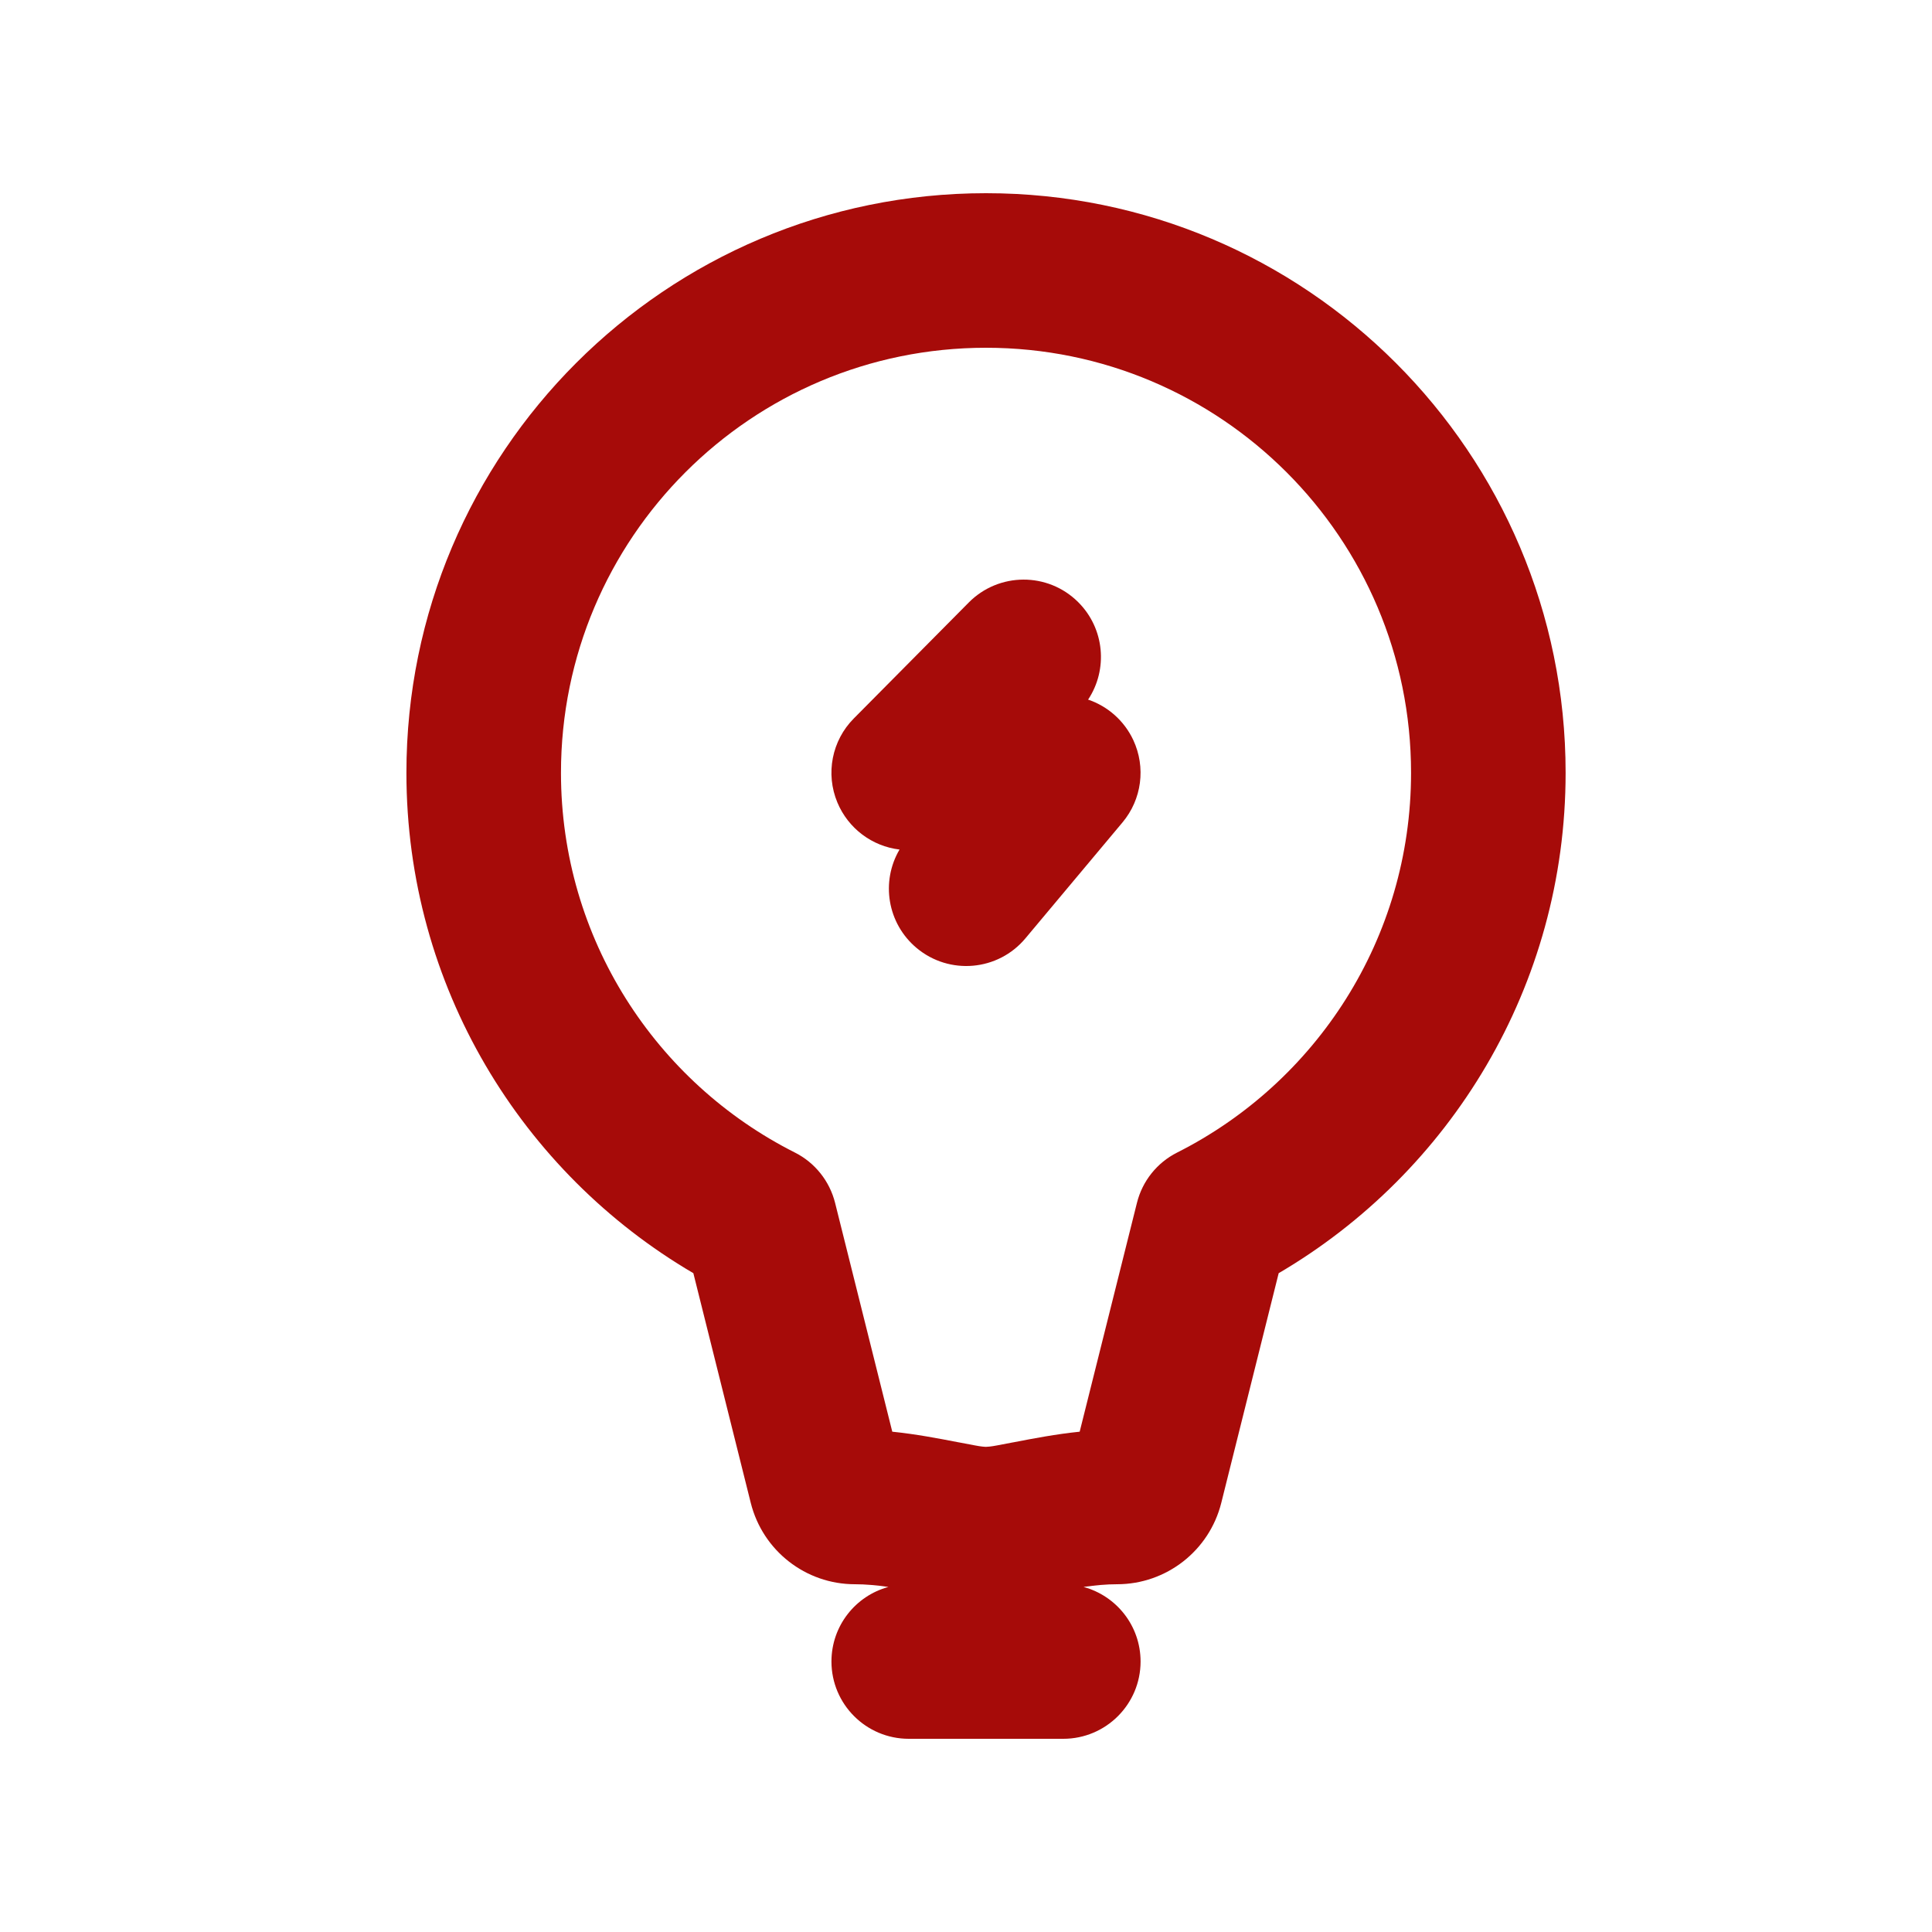 <svg width="25" height="25" viewBox="0 0 25 25" fill="none" xmlns="http://www.w3.org/2000/svg">
<path d="M13.95 7.79C14.295 8.132 14.339 8.663 14.08 9.053C14.334 9.139 14.548 9.326 14.665 9.577C14.829 9.929 14.775 10.344 14.525 10.642L13.269 12.142C12.915 12.566 12.284 12.621 11.861 12.267C11.48 11.948 11.396 11.407 11.64 10.993C11.285 10.951 10.976 10.72 10.836 10.385C10.68 10.012 10.764 9.582 11.049 9.296L12.536 7.796C12.925 7.404 13.558 7.401 13.95 7.79Z" fill="#A60B09"/>
<path fill-rule="evenodd" clip-rule="evenodd" d="M5.259 10C5.259 5.858 8.617 2.5 12.759 2.5C16.901 2.5 20.259 5.858 20.259 10C20.259 12.762 18.765 15.174 16.546 16.475L15.803 19.448C15.648 20.066 15.092 20.5 14.455 20.5C14.317 20.5 14.176 20.513 14.021 20.535C14.446 20.65 14.759 21.038 14.759 21.5C14.759 22.052 14.311 22.5 13.759 22.5H11.759C11.207 22.5 10.759 22.052 10.759 21.5C10.759 21.038 11.071 20.65 11.496 20.535C11.341 20.513 11.2 20.5 11.062 20.5C10.425 20.5 9.87 20.066 9.715 19.448L8.972 16.475C6.752 15.174 5.259 12.762 5.259 10ZM12.759 4.5C9.721 4.5 7.259 6.962 7.259 10C7.259 12.146 8.488 14.008 10.286 14.914C10.546 15.045 10.735 15.283 10.806 15.565L11.546 18.526C11.857 18.558 12.146 18.614 12.39 18.661L12.423 18.667C12.489 18.68 12.551 18.692 12.613 18.703C12.694 18.719 12.742 18.722 12.759 18.722C12.775 18.722 12.823 18.719 12.905 18.703C12.967 18.692 13.029 18.68 13.094 18.667L13.127 18.661C13.371 18.614 13.661 18.558 13.971 18.526L14.712 15.565C14.782 15.283 14.972 15.045 15.232 14.914C17.029 14.008 18.259 12.146 18.259 10C18.259 6.962 15.796 4.5 12.759 4.5Z" fill="#A60B09"/>
</svg>
